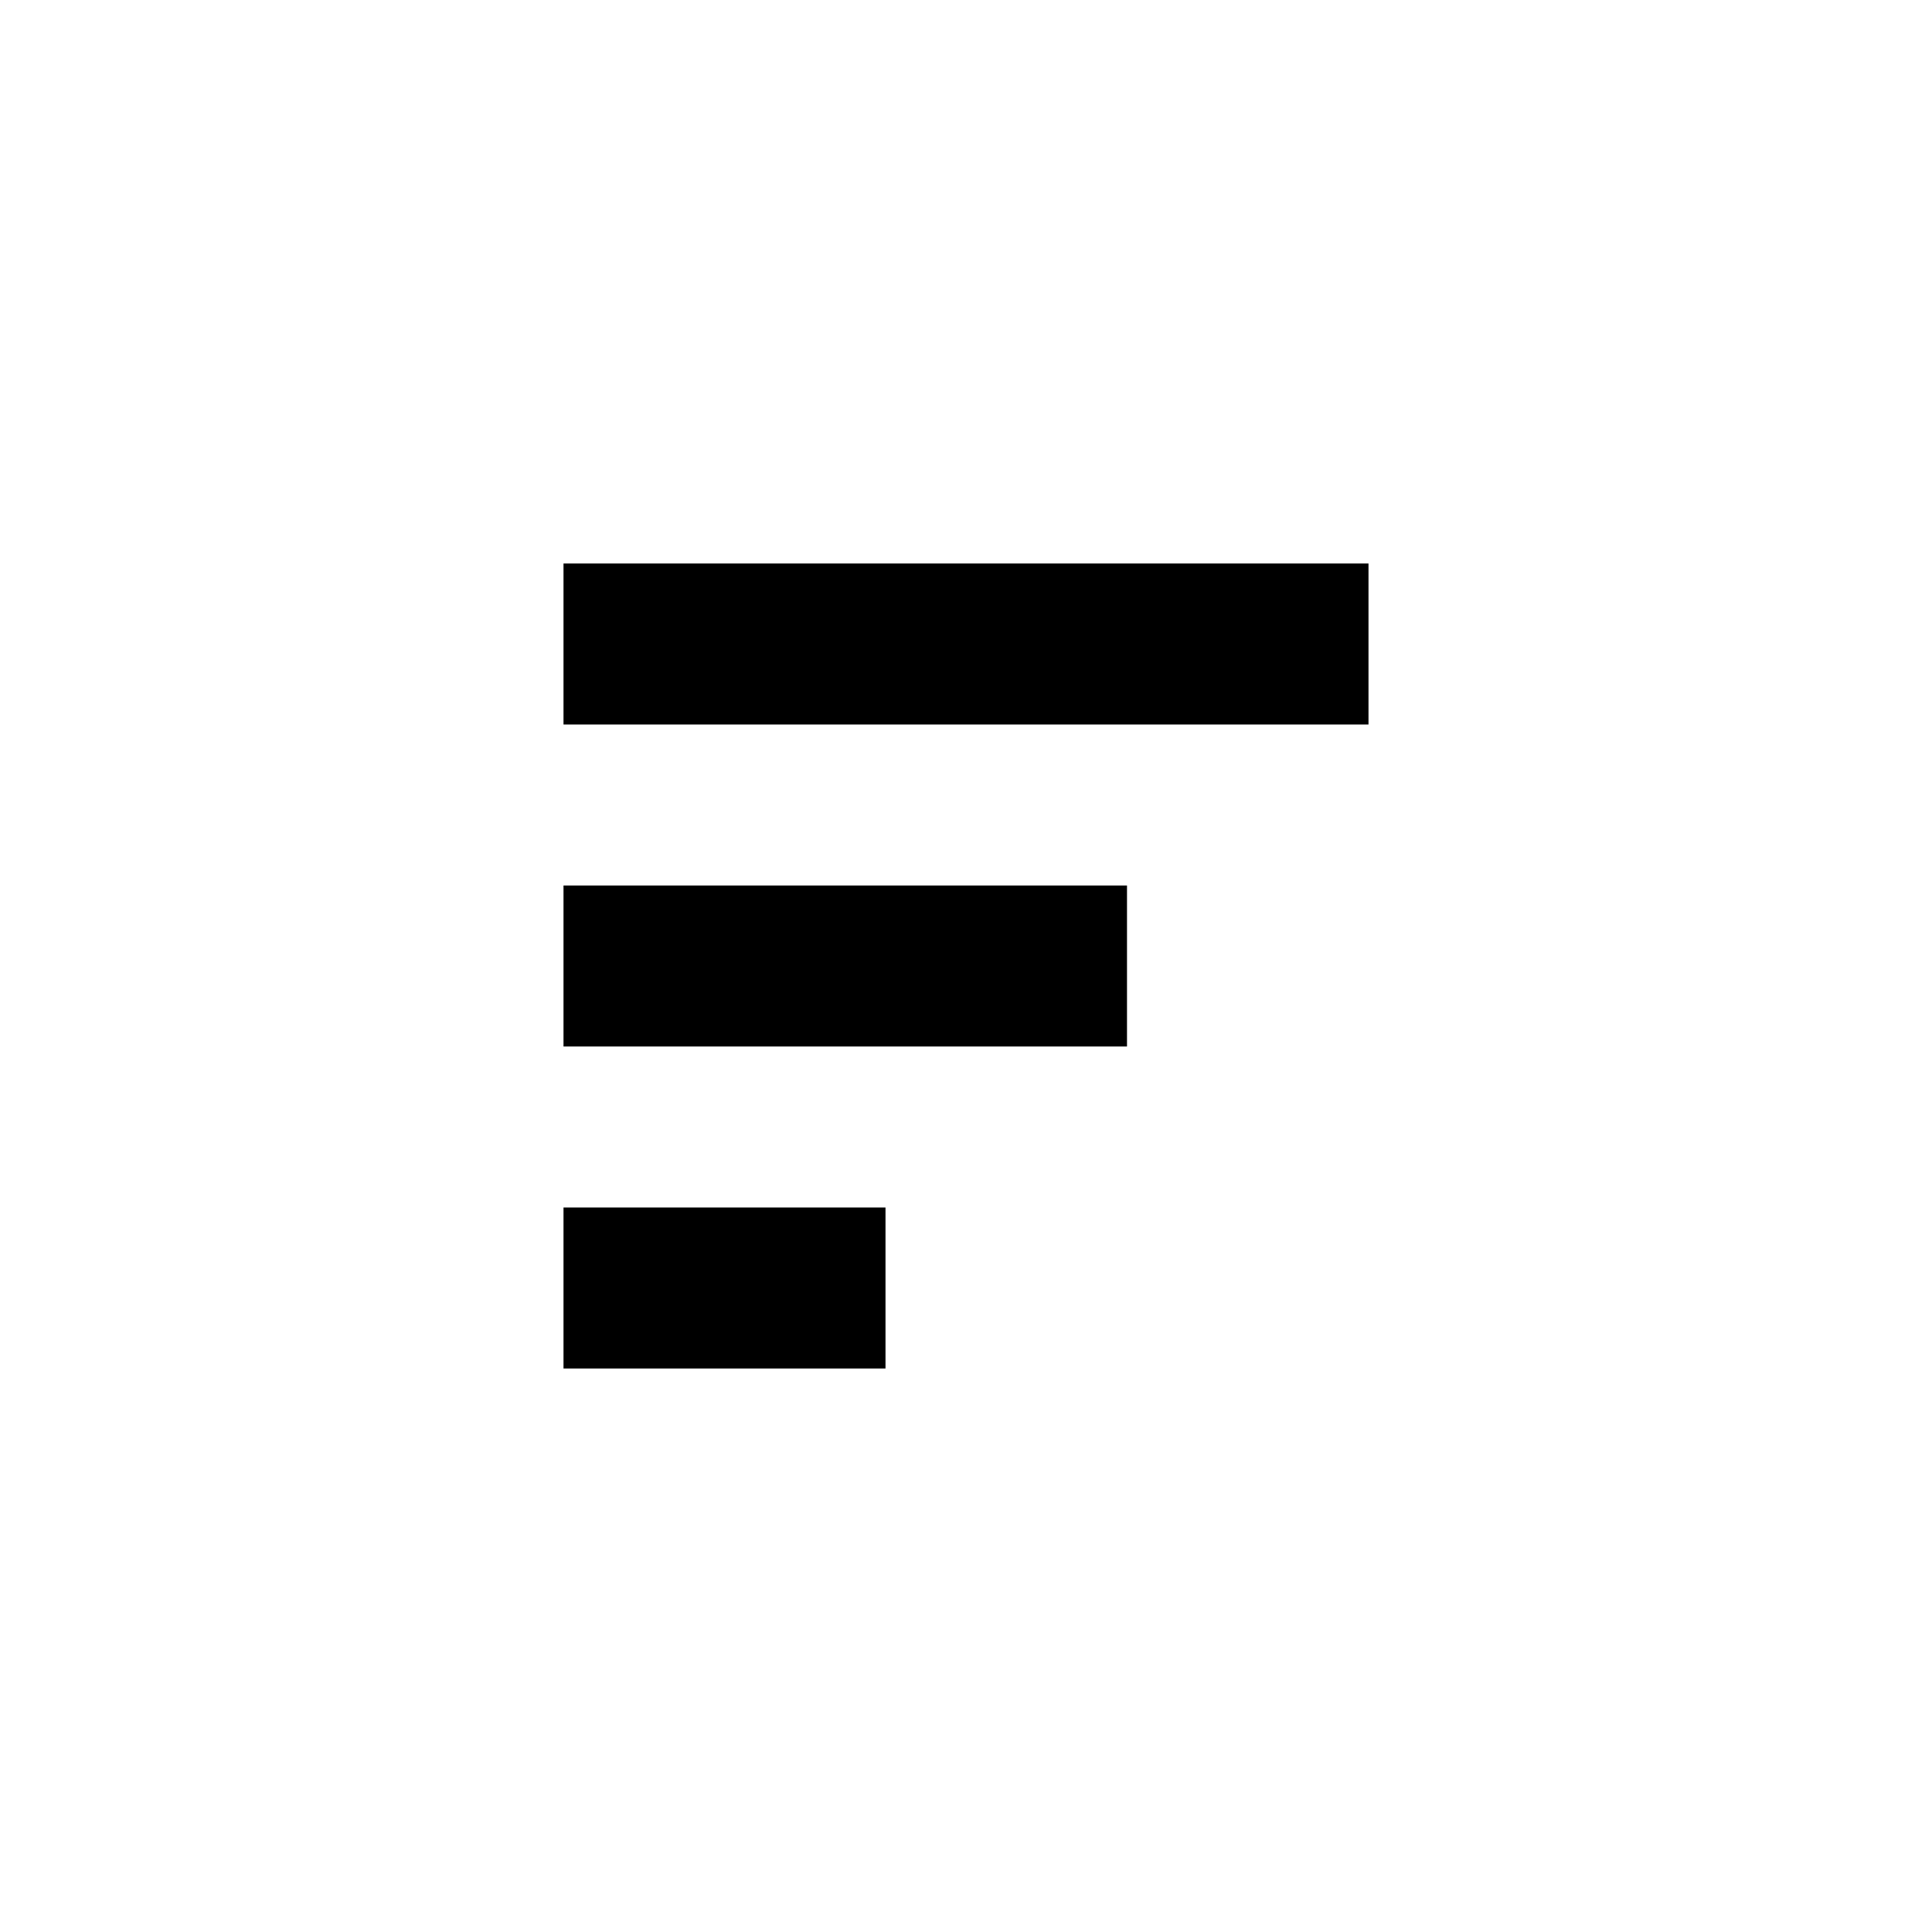 <svg width="24" height="24" viewBox="0 0 24 24" fill="none" xmlns="http://www.w3.org/2000/svg">
<path d="M7 7H17V9H7V7Z" fill="black"/>
<path d="M7 11H14V13H7V11Z" fill="black"/>
<path d="M7 15H11V17H7V15Z" fill="black"/>
</svg>

